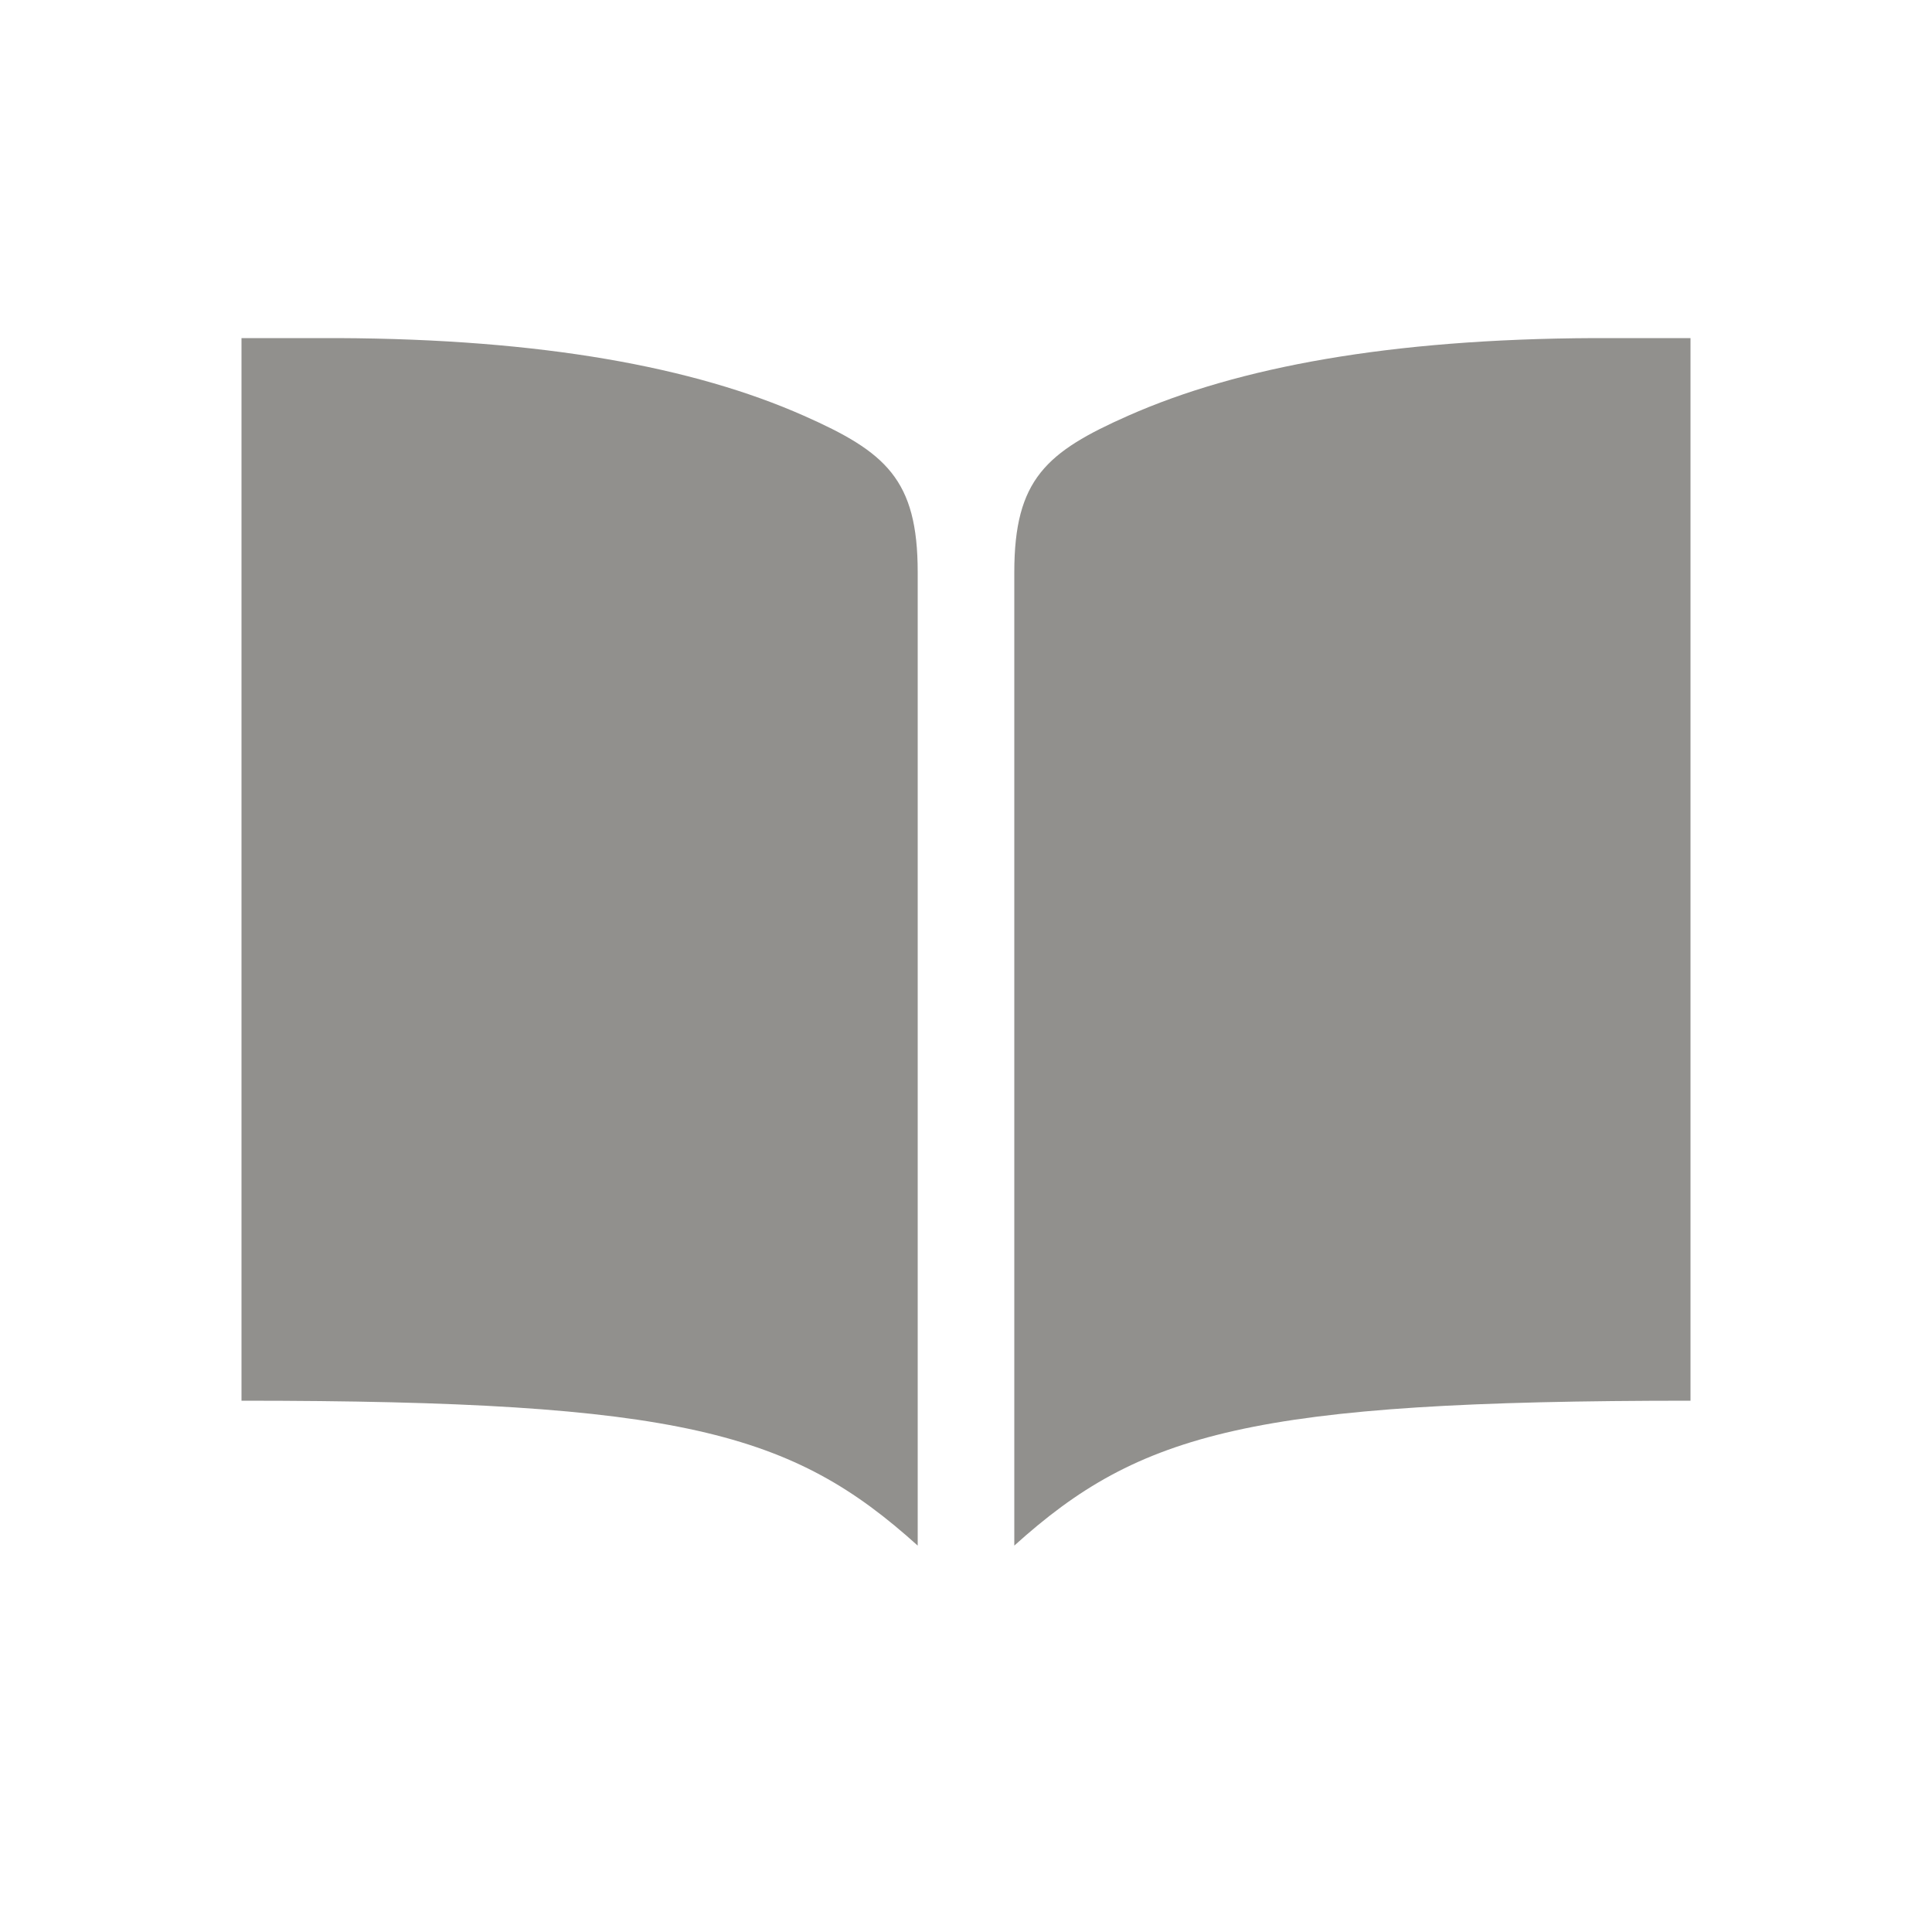 <!-- Generated by IcoMoon.io -->
<svg version="1.1" xmlns="http://www.w3.org/2000/svg" width="40" height="40" viewBox="0 0 40 40">
<title>io-book-sharp</title>
<path fill="#91908d" d="M33 7c-4.226 0.018-7.367 0.6-9.64 1.606-1.696 0.75-2.36 1.317-2.36 3.24v20.154c2.598-2.344 4.904-3 14-3v-22z"></path>
<path fill="#91908d" d="M7 7c4.226 0.018 7.367 0.6 9.64 1.606 1.696 0.75 2.36 1.317 2.36 3.24v20.154c-2.598-2.344-4.904-3-14-3v-22z"></path>
</svg>
